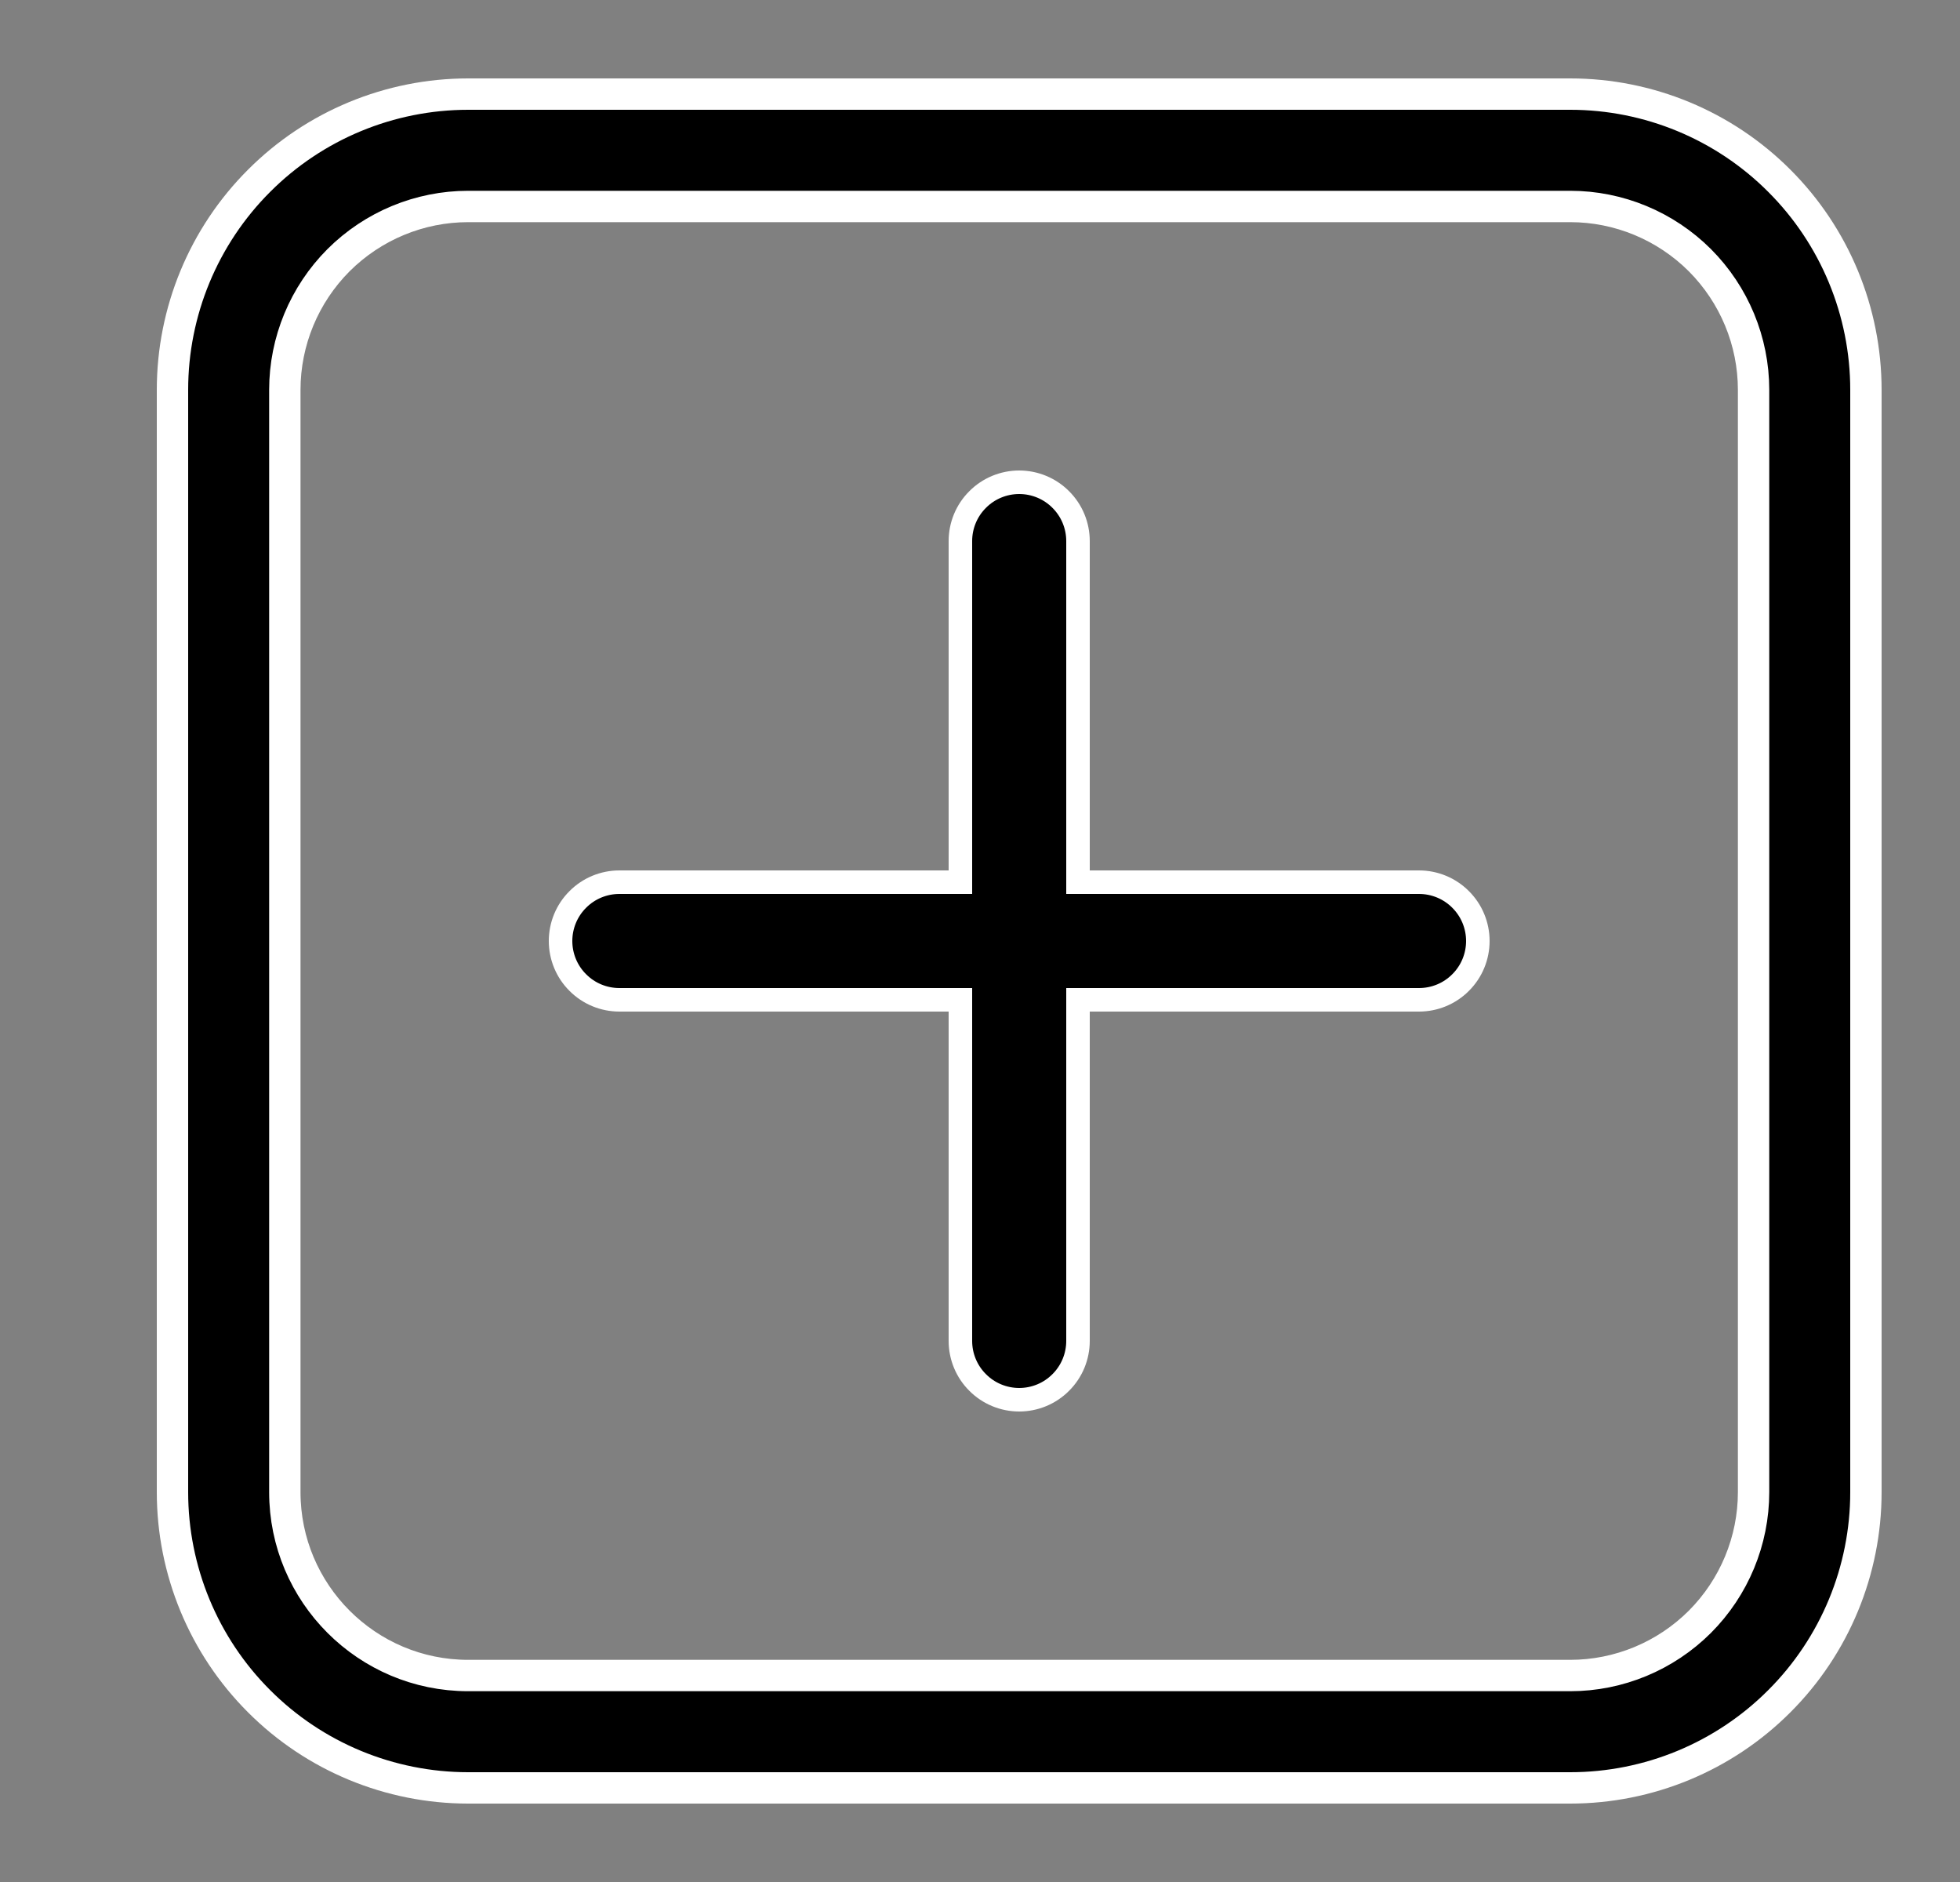 <svg width="25" height="24" viewBox="0 0 25 24" fill="none" xmlns="http://www.w3.org/2000/svg">
<rect x="0" y="0" width="25" height="24" fill="#808080" stroke="none"/>
<path d="M13.75 11.1V11.25H13.9H18.1C18.299 11.25 18.49 11.329 18.63 11.47C18.771 11.61 18.85 11.801 18.85 12C18.85 12.199 18.771 12.39 18.63 12.53C18.49 12.671 18.299 12.75 18.1 12.75H13.9H13.75V12.9V17.1C13.75 17.299 13.671 17.49 13.53 17.63C13.39 17.771 13.199 17.85 13 17.85C12.801 17.85 12.61 17.771 12.47 17.63C12.329 17.49 12.25 17.299 12.25 17.1V12.9V12.75H12.1H7.9C7.701 12.75 7.51 12.671 7.37 12.53C7.229 12.39 7.15 12.199 7.15 12C7.15 11.801 7.229 11.61 7.37 11.47C7.51 11.329 7.701 11.25 7.9 11.25H12.1H12.25V11.1V6.9C12.25 6.701 12.329 6.51 12.47 6.37C12.61 6.229 12.801 6.15 13 6.15C13.199 6.15 13.39 6.229 13.53 6.37C13.671 6.51 13.75 6.701 13.75 6.9V11.1Z" fill="black" stroke="white" stroke-width="0.3"/>
<path d="M2.2 4.972C2.2 3.972 2.597 3.012 3.305 2.305C4.012 1.597 4.972 1.2 5.972 1.2H20.028C21.028 1.2 21.988 1.597 22.695 2.305C23.403 3.012 23.8 3.972 23.8 4.972V19.028C23.8 20.028 23.403 20.988 22.695 21.695C21.988 22.403 21.028 22.8 20.028 22.8H5.972C4.972 22.8 4.012 22.403 3.305 21.695C2.597 20.988 2.2 20.028 2.2 19.028V4.972ZM5.972 2.633C5.352 2.633 4.757 2.88 4.318 3.318C3.88 3.757 3.633 4.352 3.633 4.972V19.028C3.633 20.319 4.681 21.367 5.972 21.367H20.028C20.648 21.367 21.243 21.12 21.682 20.682C22.12 20.243 22.367 19.648 22.367 19.028V4.972C22.367 4.352 22.12 3.757 21.682 3.318C21.243 2.88 20.648 2.633 20.028 2.633H5.972Z" fill="black" stroke="white" stroke-width="0.4"/>
</svg>
